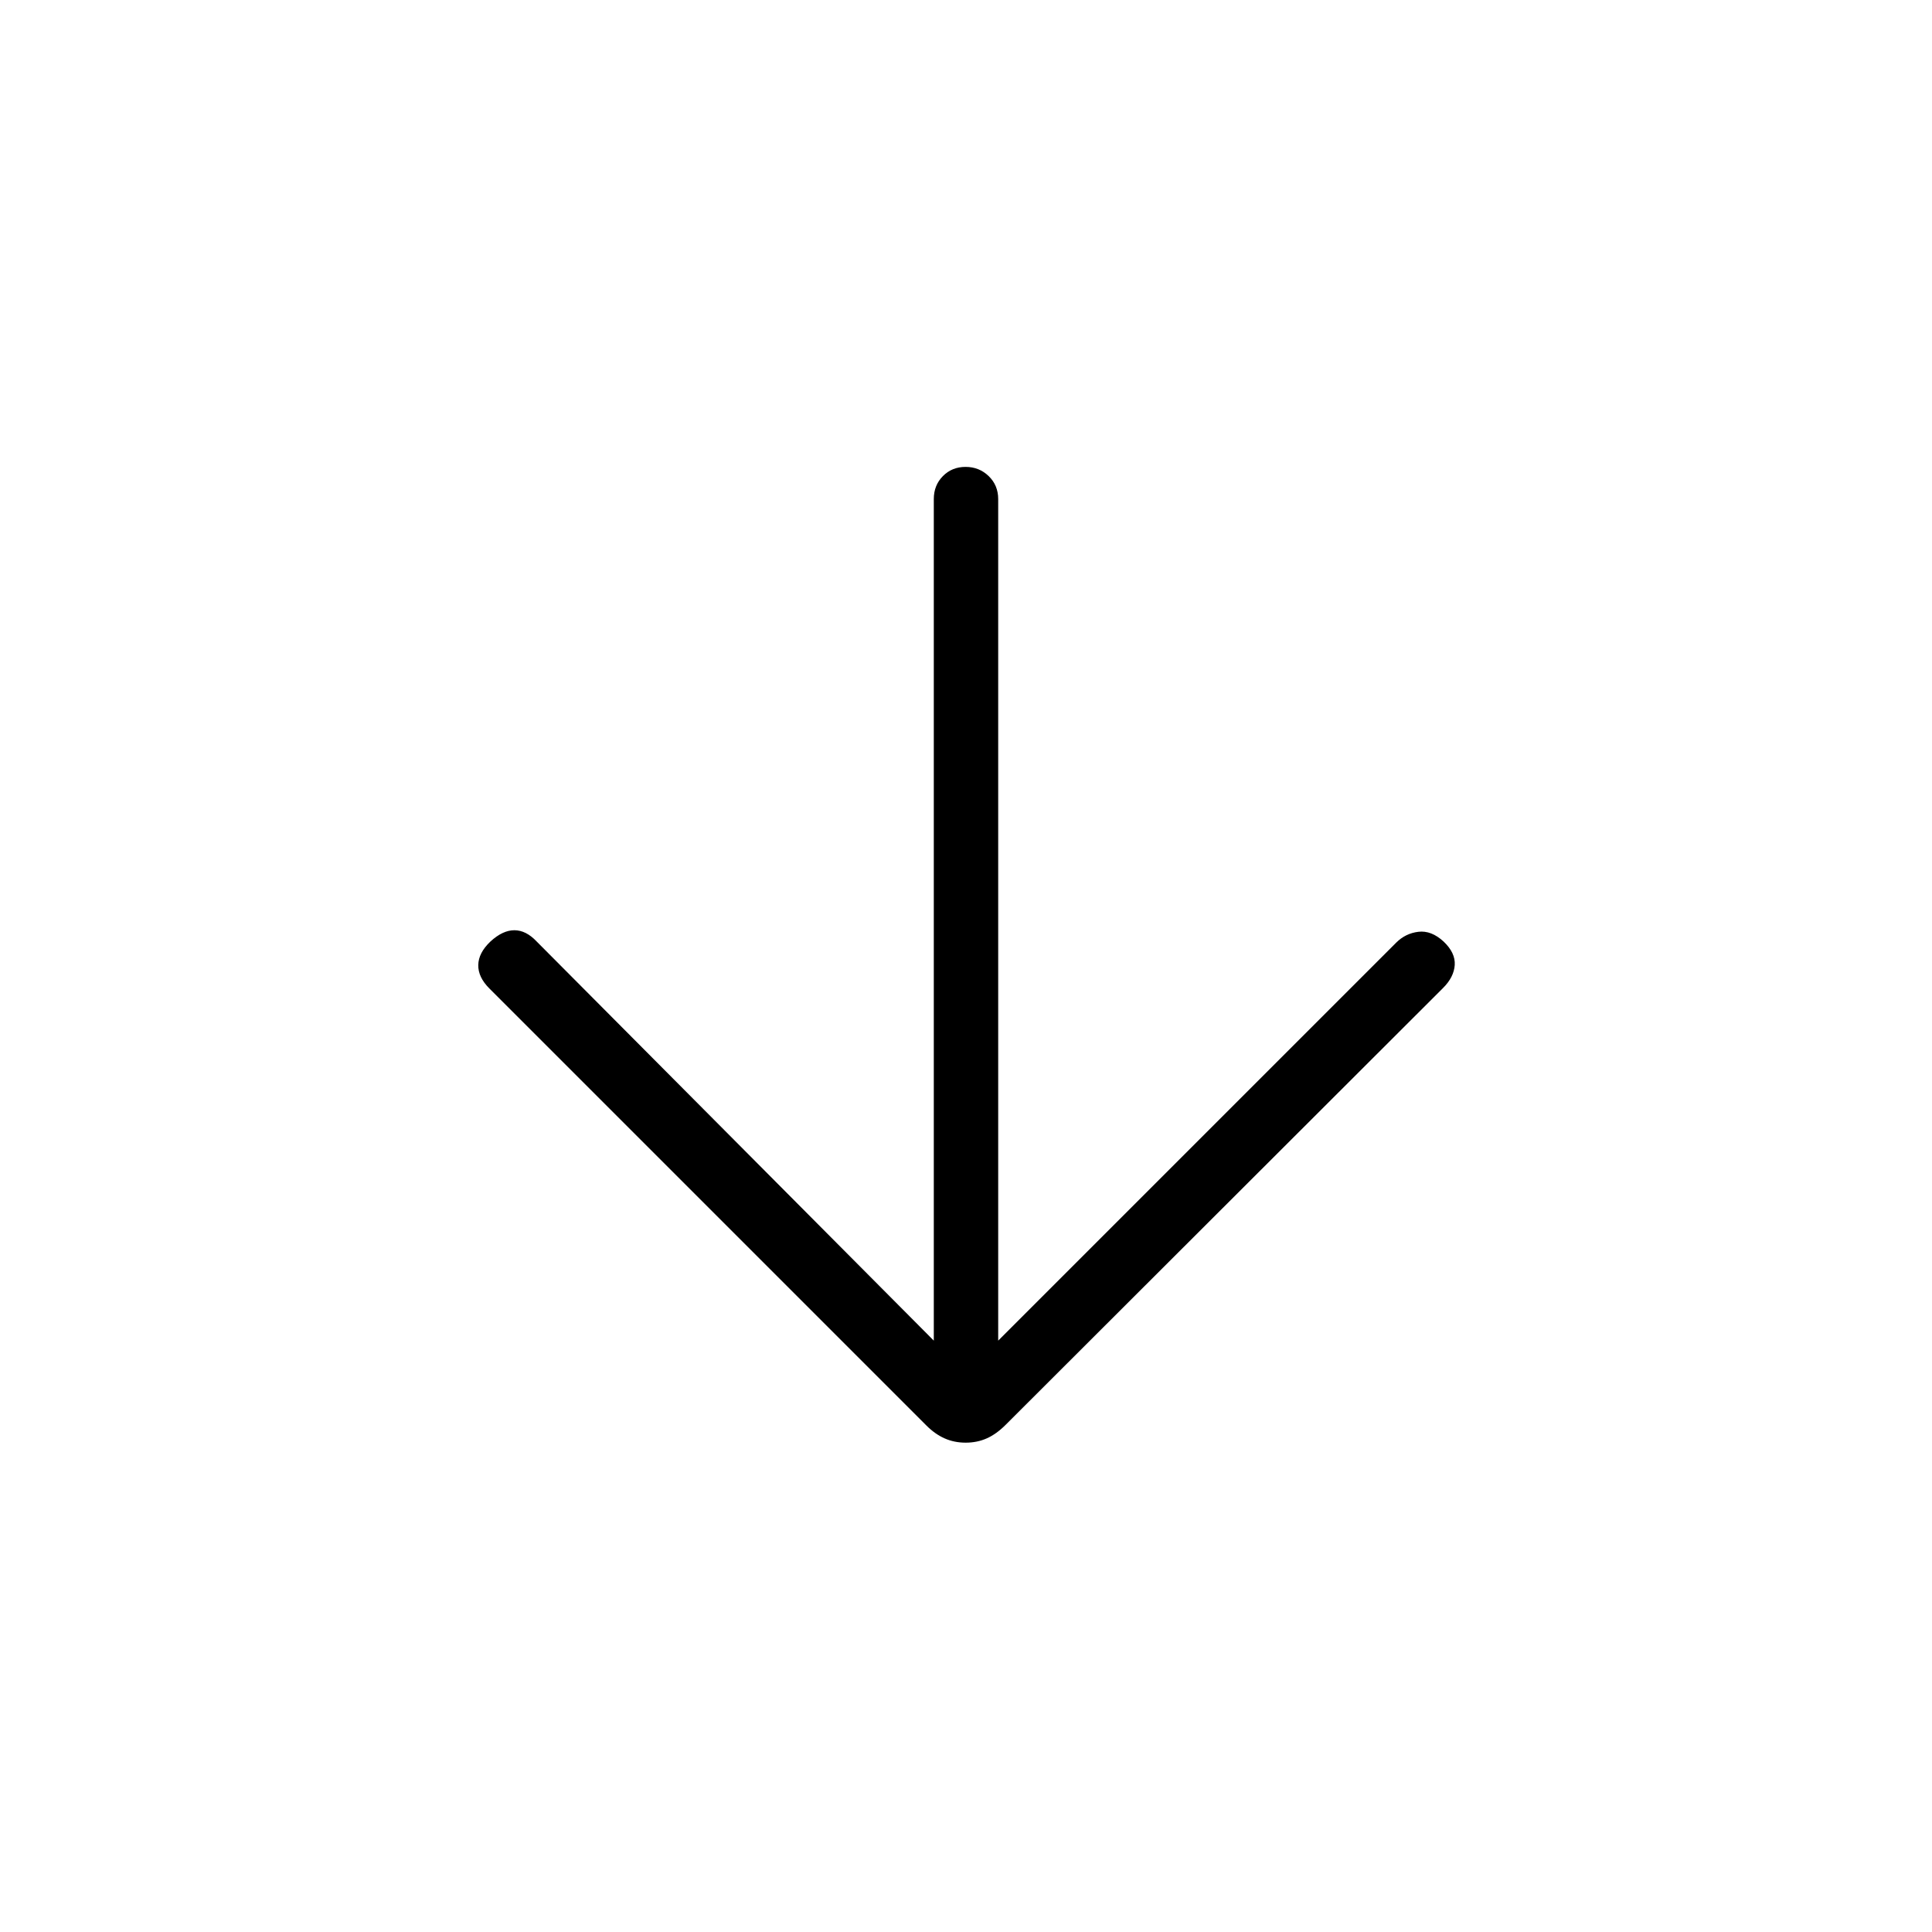 <svg xmlns="http://www.w3.org/2000/svg" height="20" viewBox="0 -960 960 960" width="20"><path d="M464-293.85v-418.17q0-6.83 4.52-11.41 4.52-4.57 11.27-4.57t11.48 4.57q4.73 4.58 4.73 11.41v418.17L693.75-491.6q4.63-4.63 11.06-5.4 6.42-.77 12.51 4.85 5.91 5.61 5.53 11.65-.39 6.04-5.83 11.46L499.71-252.02q-4.64 4.64-9.42 6.75-4.77 2.12-10.45 2.12t-10.45-2.12q-4.77-2.11-9.01-6.35L243.15-468.85q-5.61-5.61-5.5-11.65.12-6.04 6.03-11.65 6.09-5.62 11.91-5.62t11.1 5.62L464-293.85Z"/></svg>